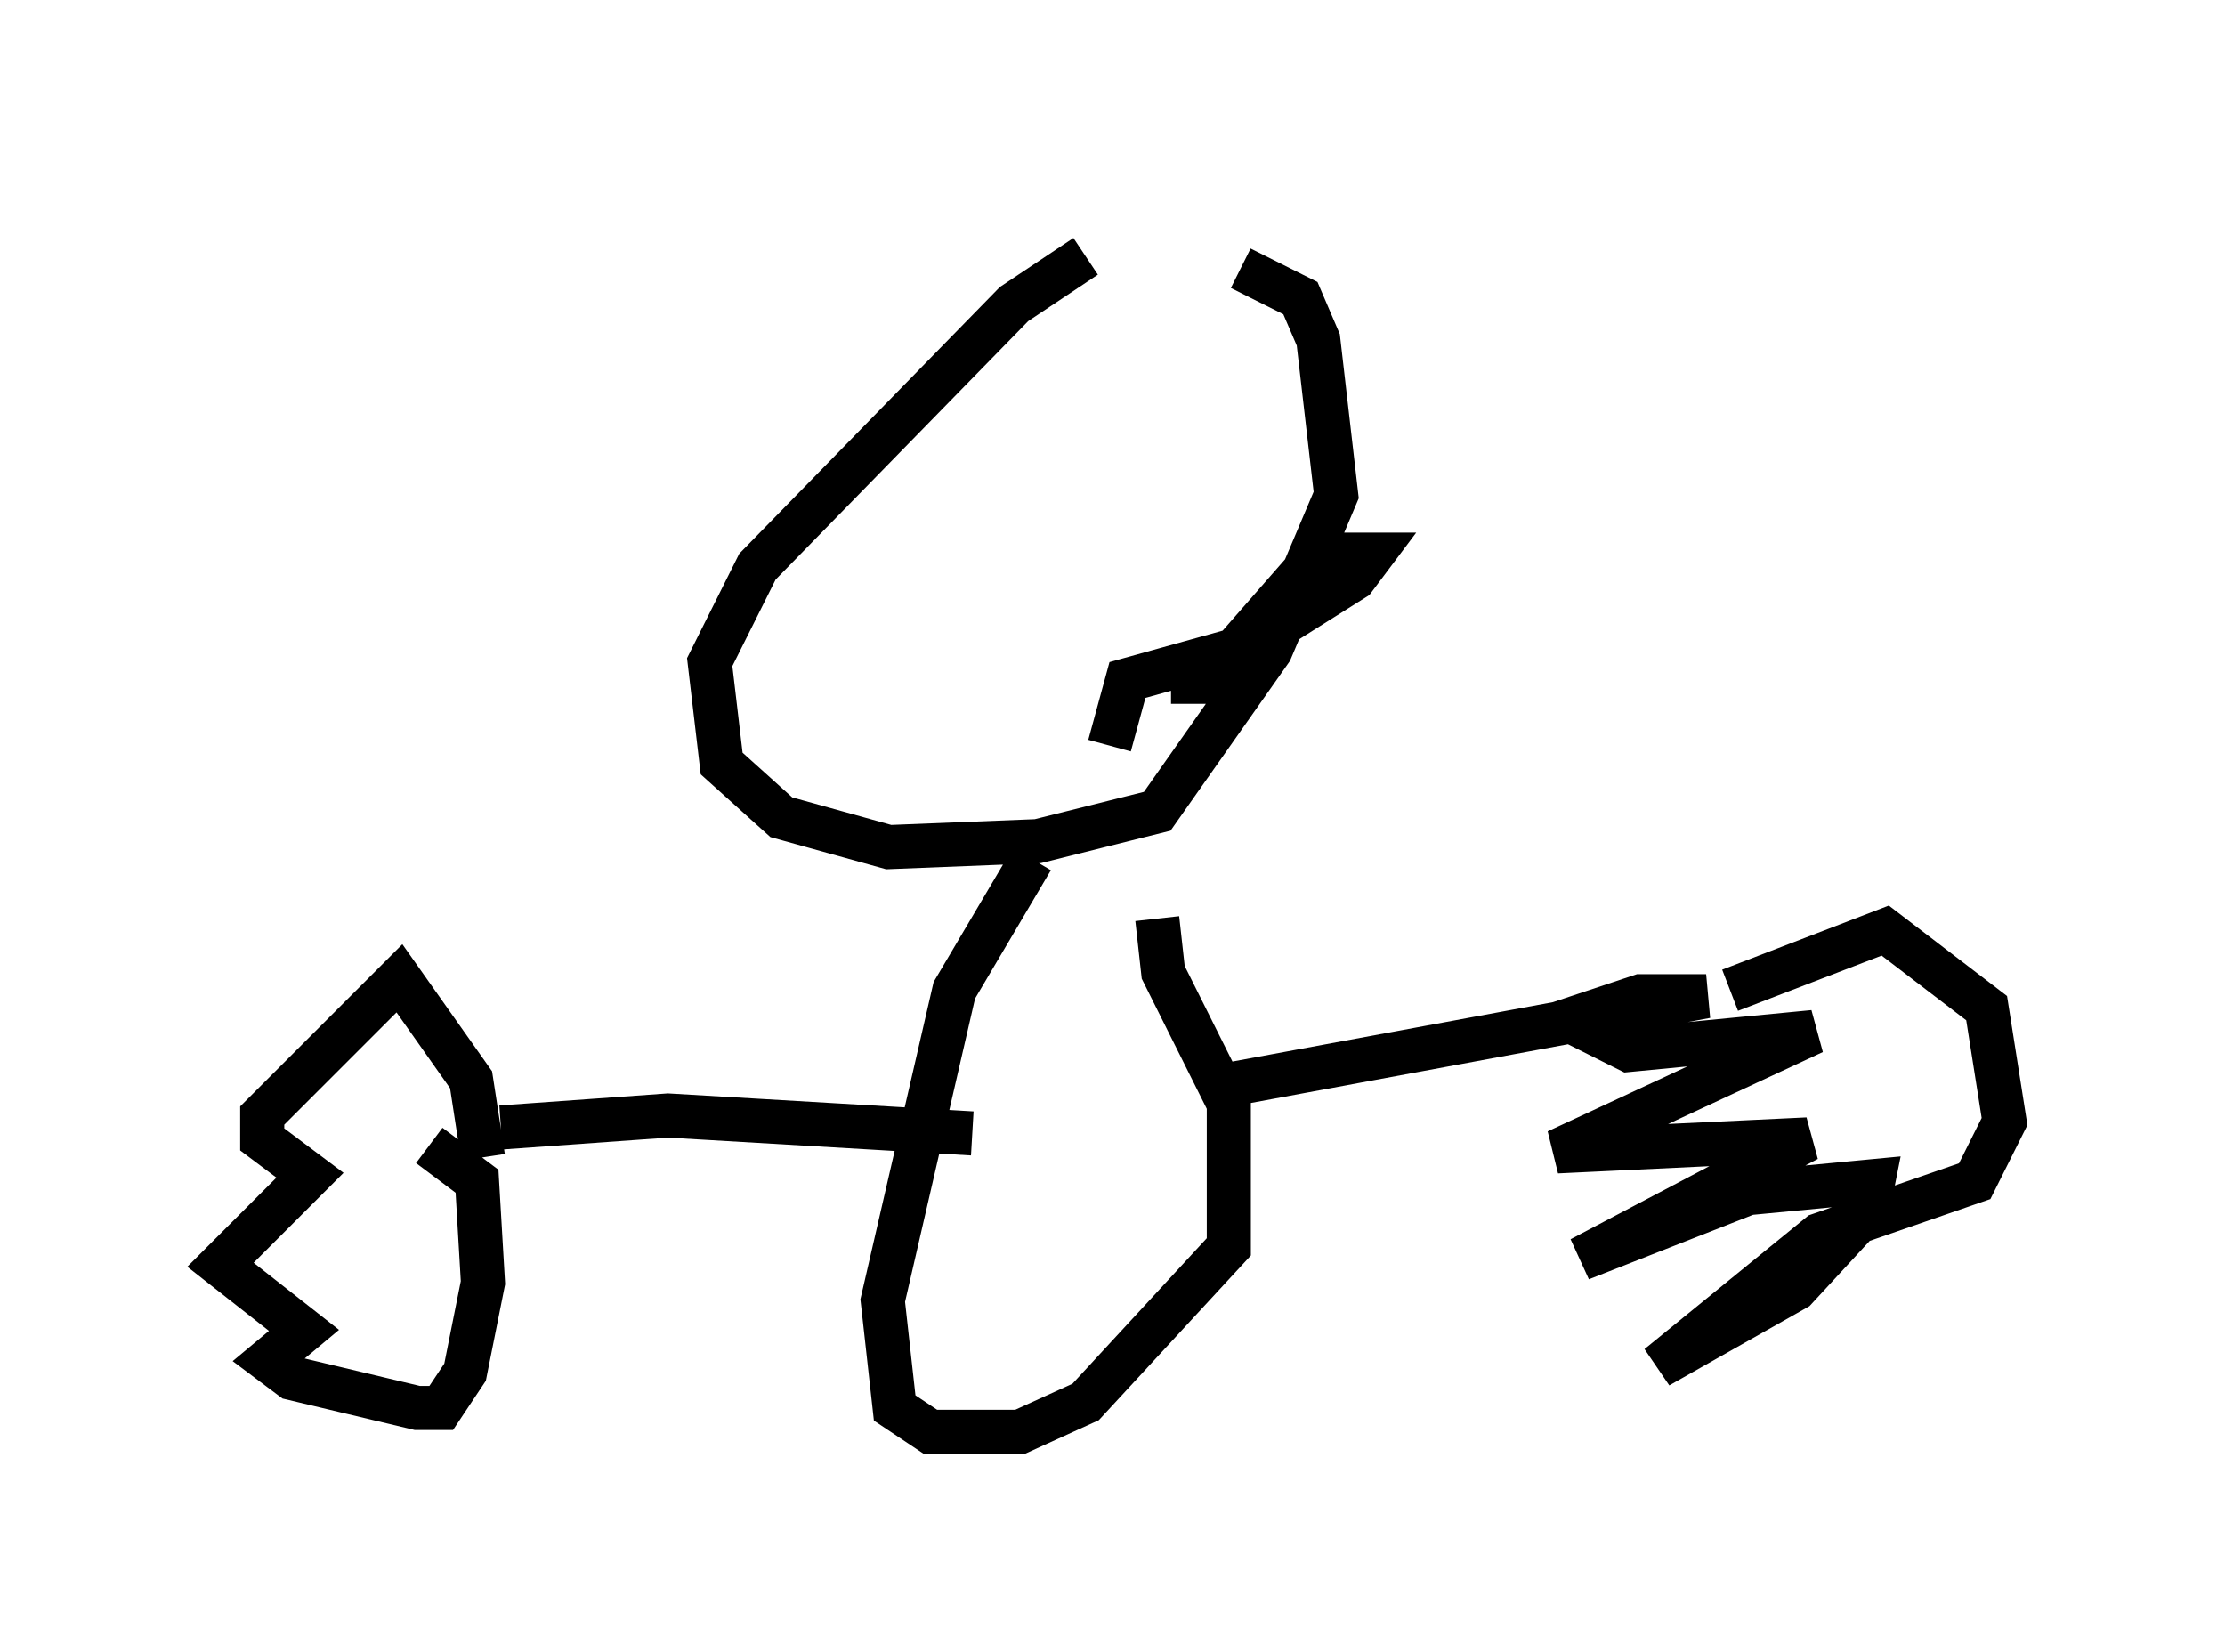 <?xml version="1.0" encoding="utf-8" ?>
<svg baseProfile="full" height="37.469" version="1.1" width="50.46" xmlns="http://www.w3.org/2000/svg" xmlns:ev="http://www.w3.org/2001/xml-events" xmlns:xlink="http://www.w3.org/1999/xlink"><defs /><rect fill="white" height="37.469" width="50.46" x="0" y="0" /><path d="M27.192, 5 m-2.571, 0.812 l-1.624, 1.083 -5.819, 5.954 l-1.083, 2.165 0.271, 2.3 l1.353, 1.218 2.436, 0.677 l3.383, -0.135 2.706, -0.677 l2.571, -3.654 1.488, -3.518 l-0.406, -3.518 -0.406, -0.947 l-1.353, -0.677 m-4.736, 13.396 l-1.759, 2.977 -1.624, 7.036 l0.271, 2.436 0.812, 0.541 l2.03, 0.0 1.488, -0.677 l3.248, -3.518 0.0, -3.248 l-1.488, -2.977 -0.135, -1.218 m-4.195, 4.871 l-6.901, -0.406 -3.789, 0.271 m-0.406, 0.677 l-0.271, -1.759 -1.624, -2.3 l-3.112, 3.112 0.0, 0.541 l1.083, 0.812 -2.03, 2.03 l1.894, 1.488 -0.812, 0.677 l0.541, 0.406 2.842, 0.677 l0.541, 0.0 0.541, -0.812 l0.406, -2.03 -0.135, -2.3 l-1.083, -0.812 m17.997, -1.353 l10.961, -2.03 -1.488, 0.0 l-1.624, 0.541 1.353, 0.677 l4.195, -0.406 -5.819, 2.706 l5.683, -0.271 -5.142, 2.706 l3.789, -1.488 2.842, -0.271 l-0.135, 0.677 -1.624, 1.759 l-3.112, 1.759 3.654, -2.977 l3.518, -1.218 0.677, -1.353 l-0.406, -2.571 -2.3, -1.759 l-3.518, 1.353 m-16.915, -9.066 l0.0, 0.0 m4.059, -3.112 l0.0, 0.0 m-3.518, 3.112 l0.0, 0.0 m4.195, 2.571 l0.0, -0.541 3.654, -2.3 l0.406, -0.541 -1.218, 0.0 l-1.894, 2.165 -2.436, 0.677 l-0.406, 1.488 " fill="none" stroke="black" stroke-width="1" /></svg>